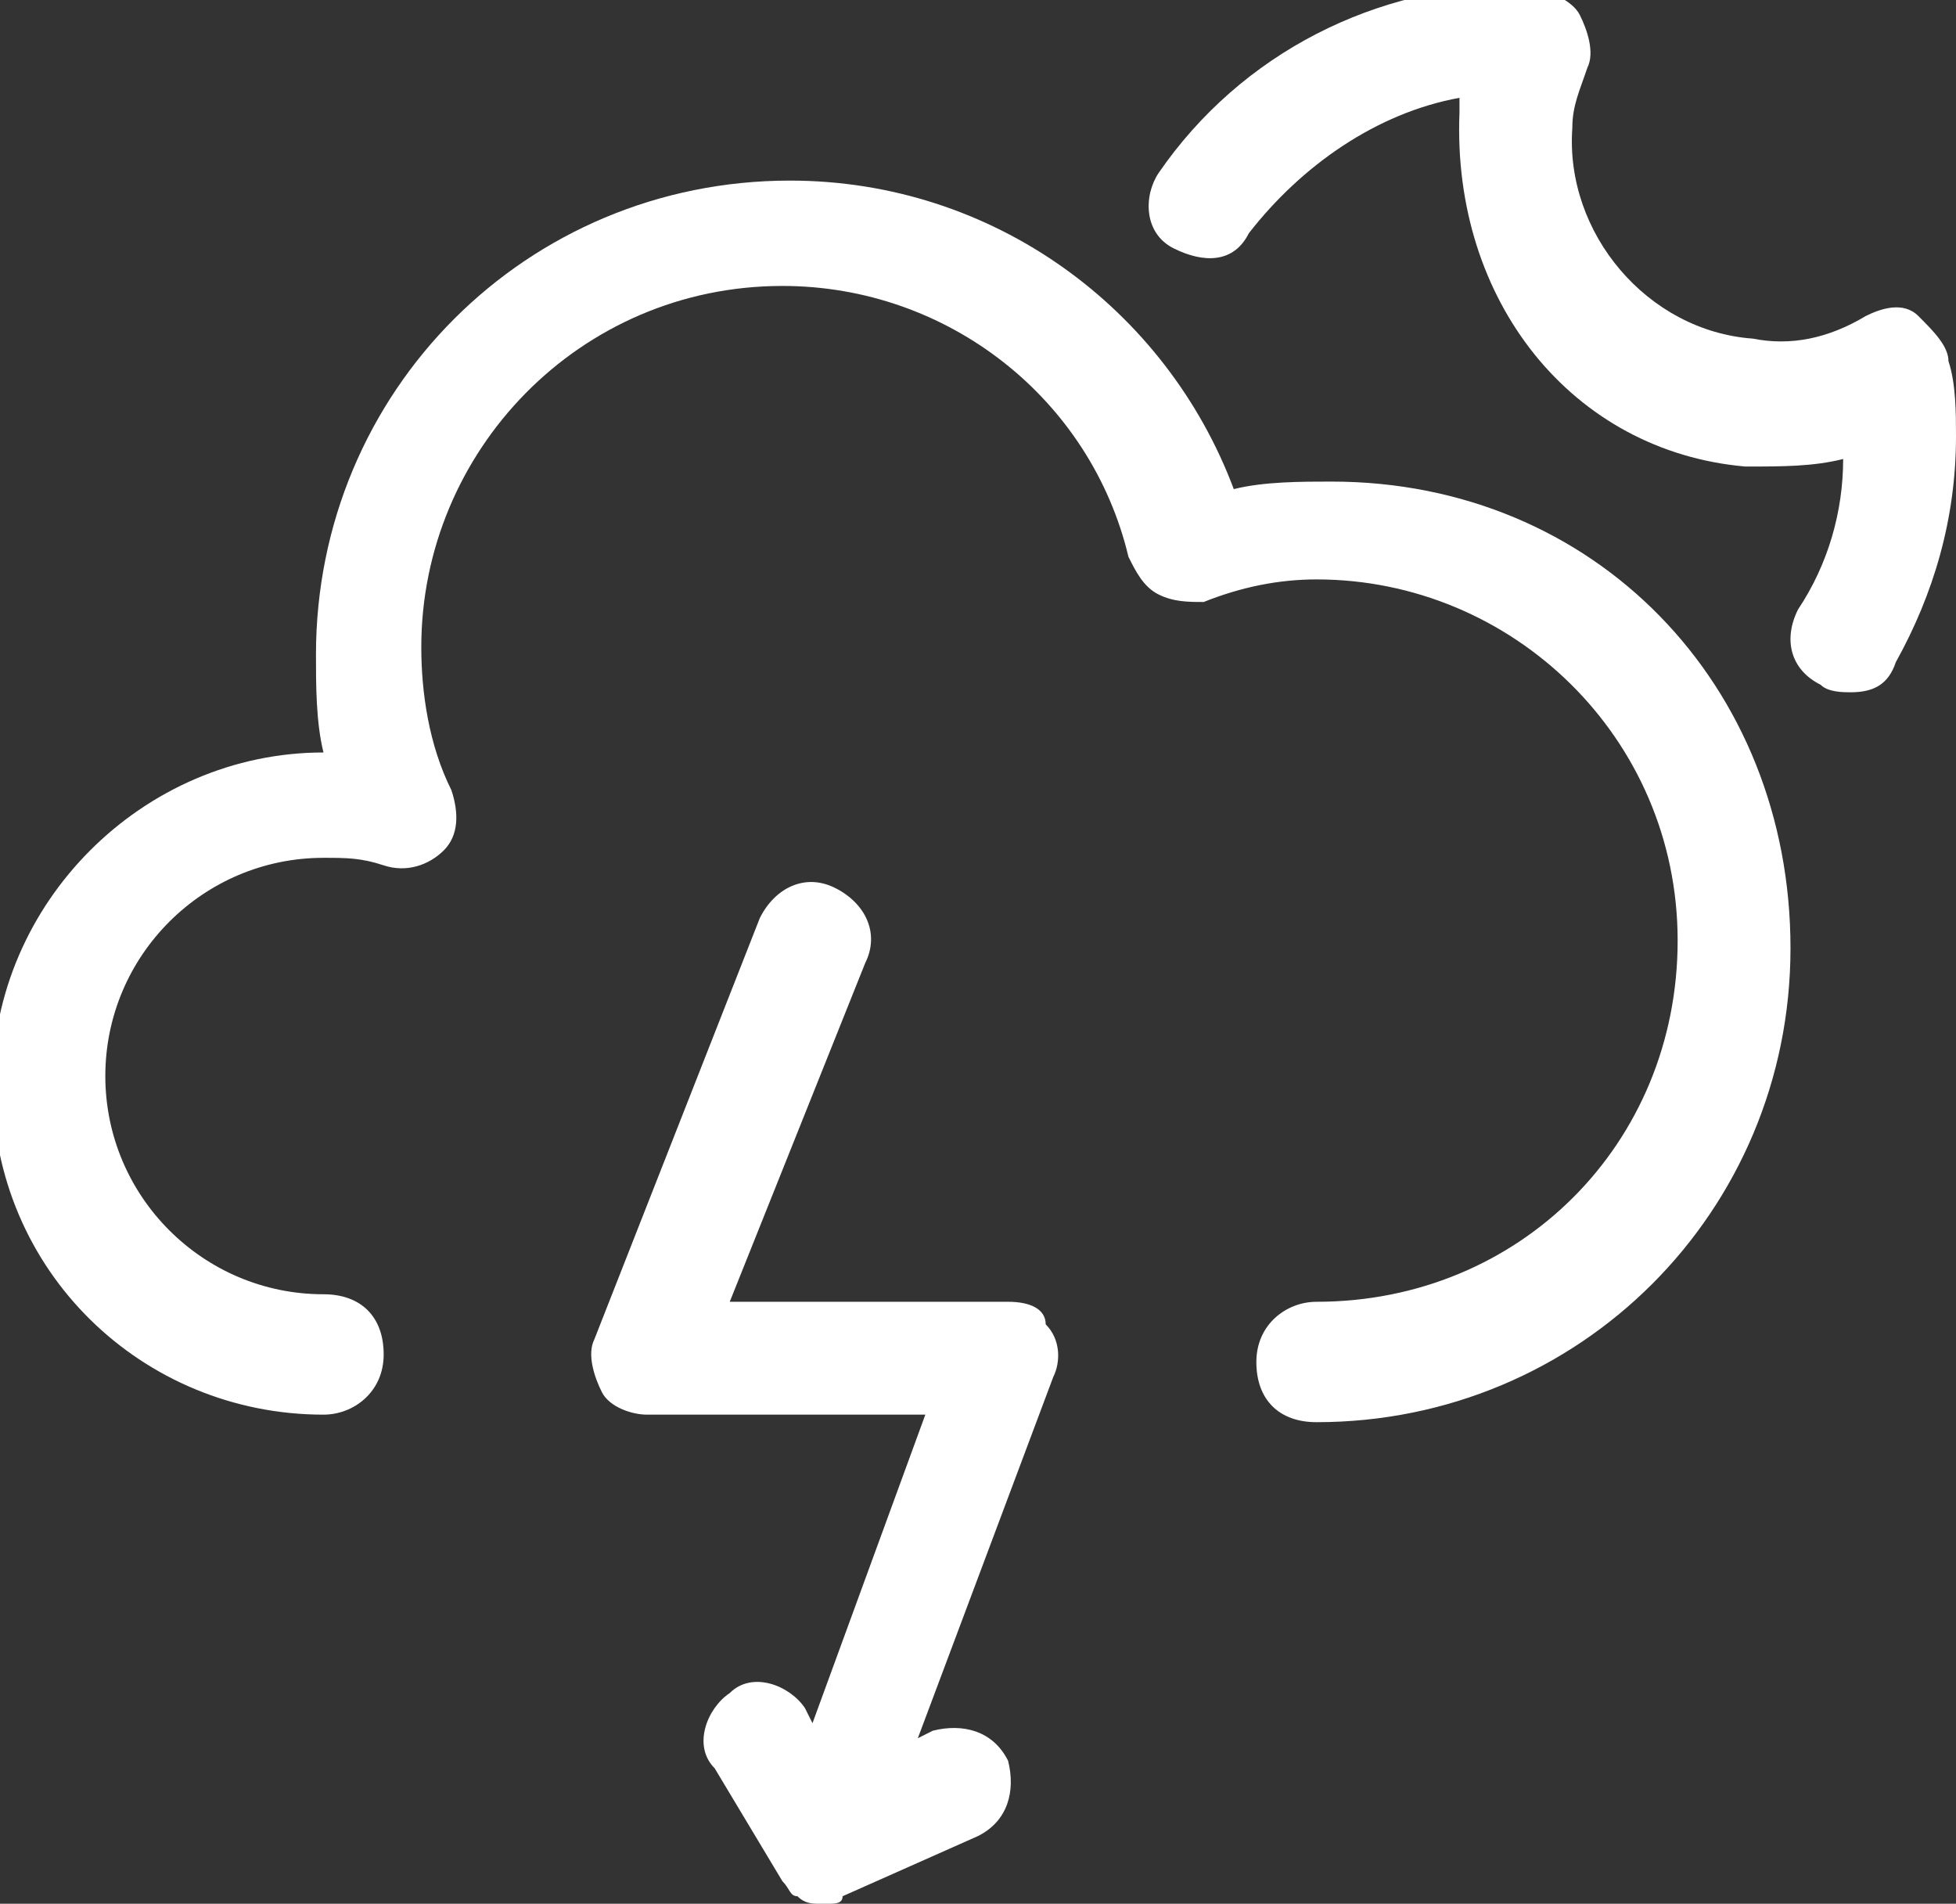 <?xml version="1.0" encoding="utf-8"?>
<!-- Generator: Adobe Illustrator 21.0.0, SVG Export Plug-In . SVG Version: 6.00 Build 0)  -->
<svg version="1.1" id="Layer_1" xmlns="http://www.w3.org/2000/svg" xmlns:xlink="http://www.w3.org/1999/xlink" x="0px" y="0px"
	 viewBox="0 0 26 25.3" style="enable-background:new 0 0 26 25.3;" xml:space="preserve">
<rect x="0" y="0" width="26" height="25.3" fill="#333333" stroke="none"/>
<style type="text/css">
	.st0{fill:#FFFFFF;}
</style>
<g>
	<path class="st0" d="M25.9,4.8c0-0.2-0.2-0.4-0.4-0.6s-0.5-0.1-0.7,0c-0.5,0.3-1,0.4-1.5,0.3c-1.4-0.1-2.5-1.4-2.4-2.8
		c0-0.3,0.1-0.5,0.2-0.8c0.1-0.2,0-0.5-0.1-0.7c-0.1-0.2-0.4-0.3-0.6-0.4c-0.1,0-0.2,0-0.2,0c-1.9,0-3.7,0.9-4.8,2.5
		c-0.2,0.3-0.2,0.8,0.2,1s0.8,0.2,1-0.2c0.7-0.9,1.7-1.6,2.8-1.8c0,0.1,0,0.1,0,0.2C19.3,4,20.9,6,23.2,6.2c0.5,0,0.9,0,1.3-0.1
		c0,0.7-0.2,1.4-0.6,2c-0.2,0.4-0.1,0.8,0.3,1c0.1,0.1,0.3,0.1,0.4,0.1c0.3,0,0.5-0.1,0.6-0.4c0.5-0.9,0.8-1.9,0.8-3
		C26,5.5,26,5.1,25.9,4.8z"/>
	<path class="st0" d="M17.7,6.4c-0.4,0-0.9,0-1.3,0.1c-0.9-2.4-3.2-4.1-5.9-4.1c-3.5,0-6.3,2.8-6.3,6.3c0,0.4,0,0.9,0.1,1.3
		c-2.4,0-4.4,2-4.4,4.4c0,2.5,2,4.4,4.4,4.4c0.4,0,0.8-0.3,0.8-0.8s-0.3-0.8-0.8-0.8c-1.6,0-2.9-1.3-2.9-2.9c0-1.6,1.3-2.9,2.9-2.9
		c0.3,0,0.5,0,0.8,0.1c0.3,0.1,0.6,0,0.8-0.2s0.2-0.5,0.1-0.8c-0.3-0.6-0.4-1.3-0.4-1.9c0-2.6,2.1-4.8,4.8-4.8
		c2.2,0,4.1,1.5,4.6,3.6c0.1,0.2,0.2,0.4,0.4,0.5c0.2,0.1,0.4,0.1,0.6,0.1c0.5-0.2,1-0.3,1.5-0.3c2.6,0,4.8,2.1,4.8,4.8
		s-2.1,4.8-4.8,4.8c-0.4,0-0.8,0.3-0.8,0.8s0.3,0.8,0.8,0.8c3.5,0,6.3-2.8,6.3-6.3S21.2,6.4,17.7,6.4z"/>
	<path class="st0" d="M13.4,17.3H9.7l1.8-4.5c0.2-0.4,0-0.8-0.4-1c-0.4-0.2-0.8,0-1,0.4l-2.2,5.6C7.8,18,7.9,18.3,8,18.5
		s0.4,0.3,0.6,0.3h3.7l-1.5,4.1l-0.1-0.2c-0.2-0.3-0.7-0.5-1-0.2c-0.3,0.2-0.5,0.7-0.2,1l0.9,1.5c0,0,0,0,0,0
		c0.1,0.1,0.1,0.2,0.2,0.2c0,0,0,0,0,0c0.1,0.1,0.2,0.1,0.3,0.1c0,0,0,0,0,0h0h0h0c0,0,0.1,0,0.1,0c0.1,0,0.2,0,0.2-0.1c0,0,0,0,0,0
		l1.8-0.8c0.4-0.2,0.5-0.6,0.4-1c-0.2-0.4-0.6-0.5-1-0.4l-0.2,0.1l1.8-4.8c0.1-0.2,0.1-0.5-0.1-0.7C13.9,17.4,13.7,17.3,13.4,17.3z"
		/>
</g>
</svg>
